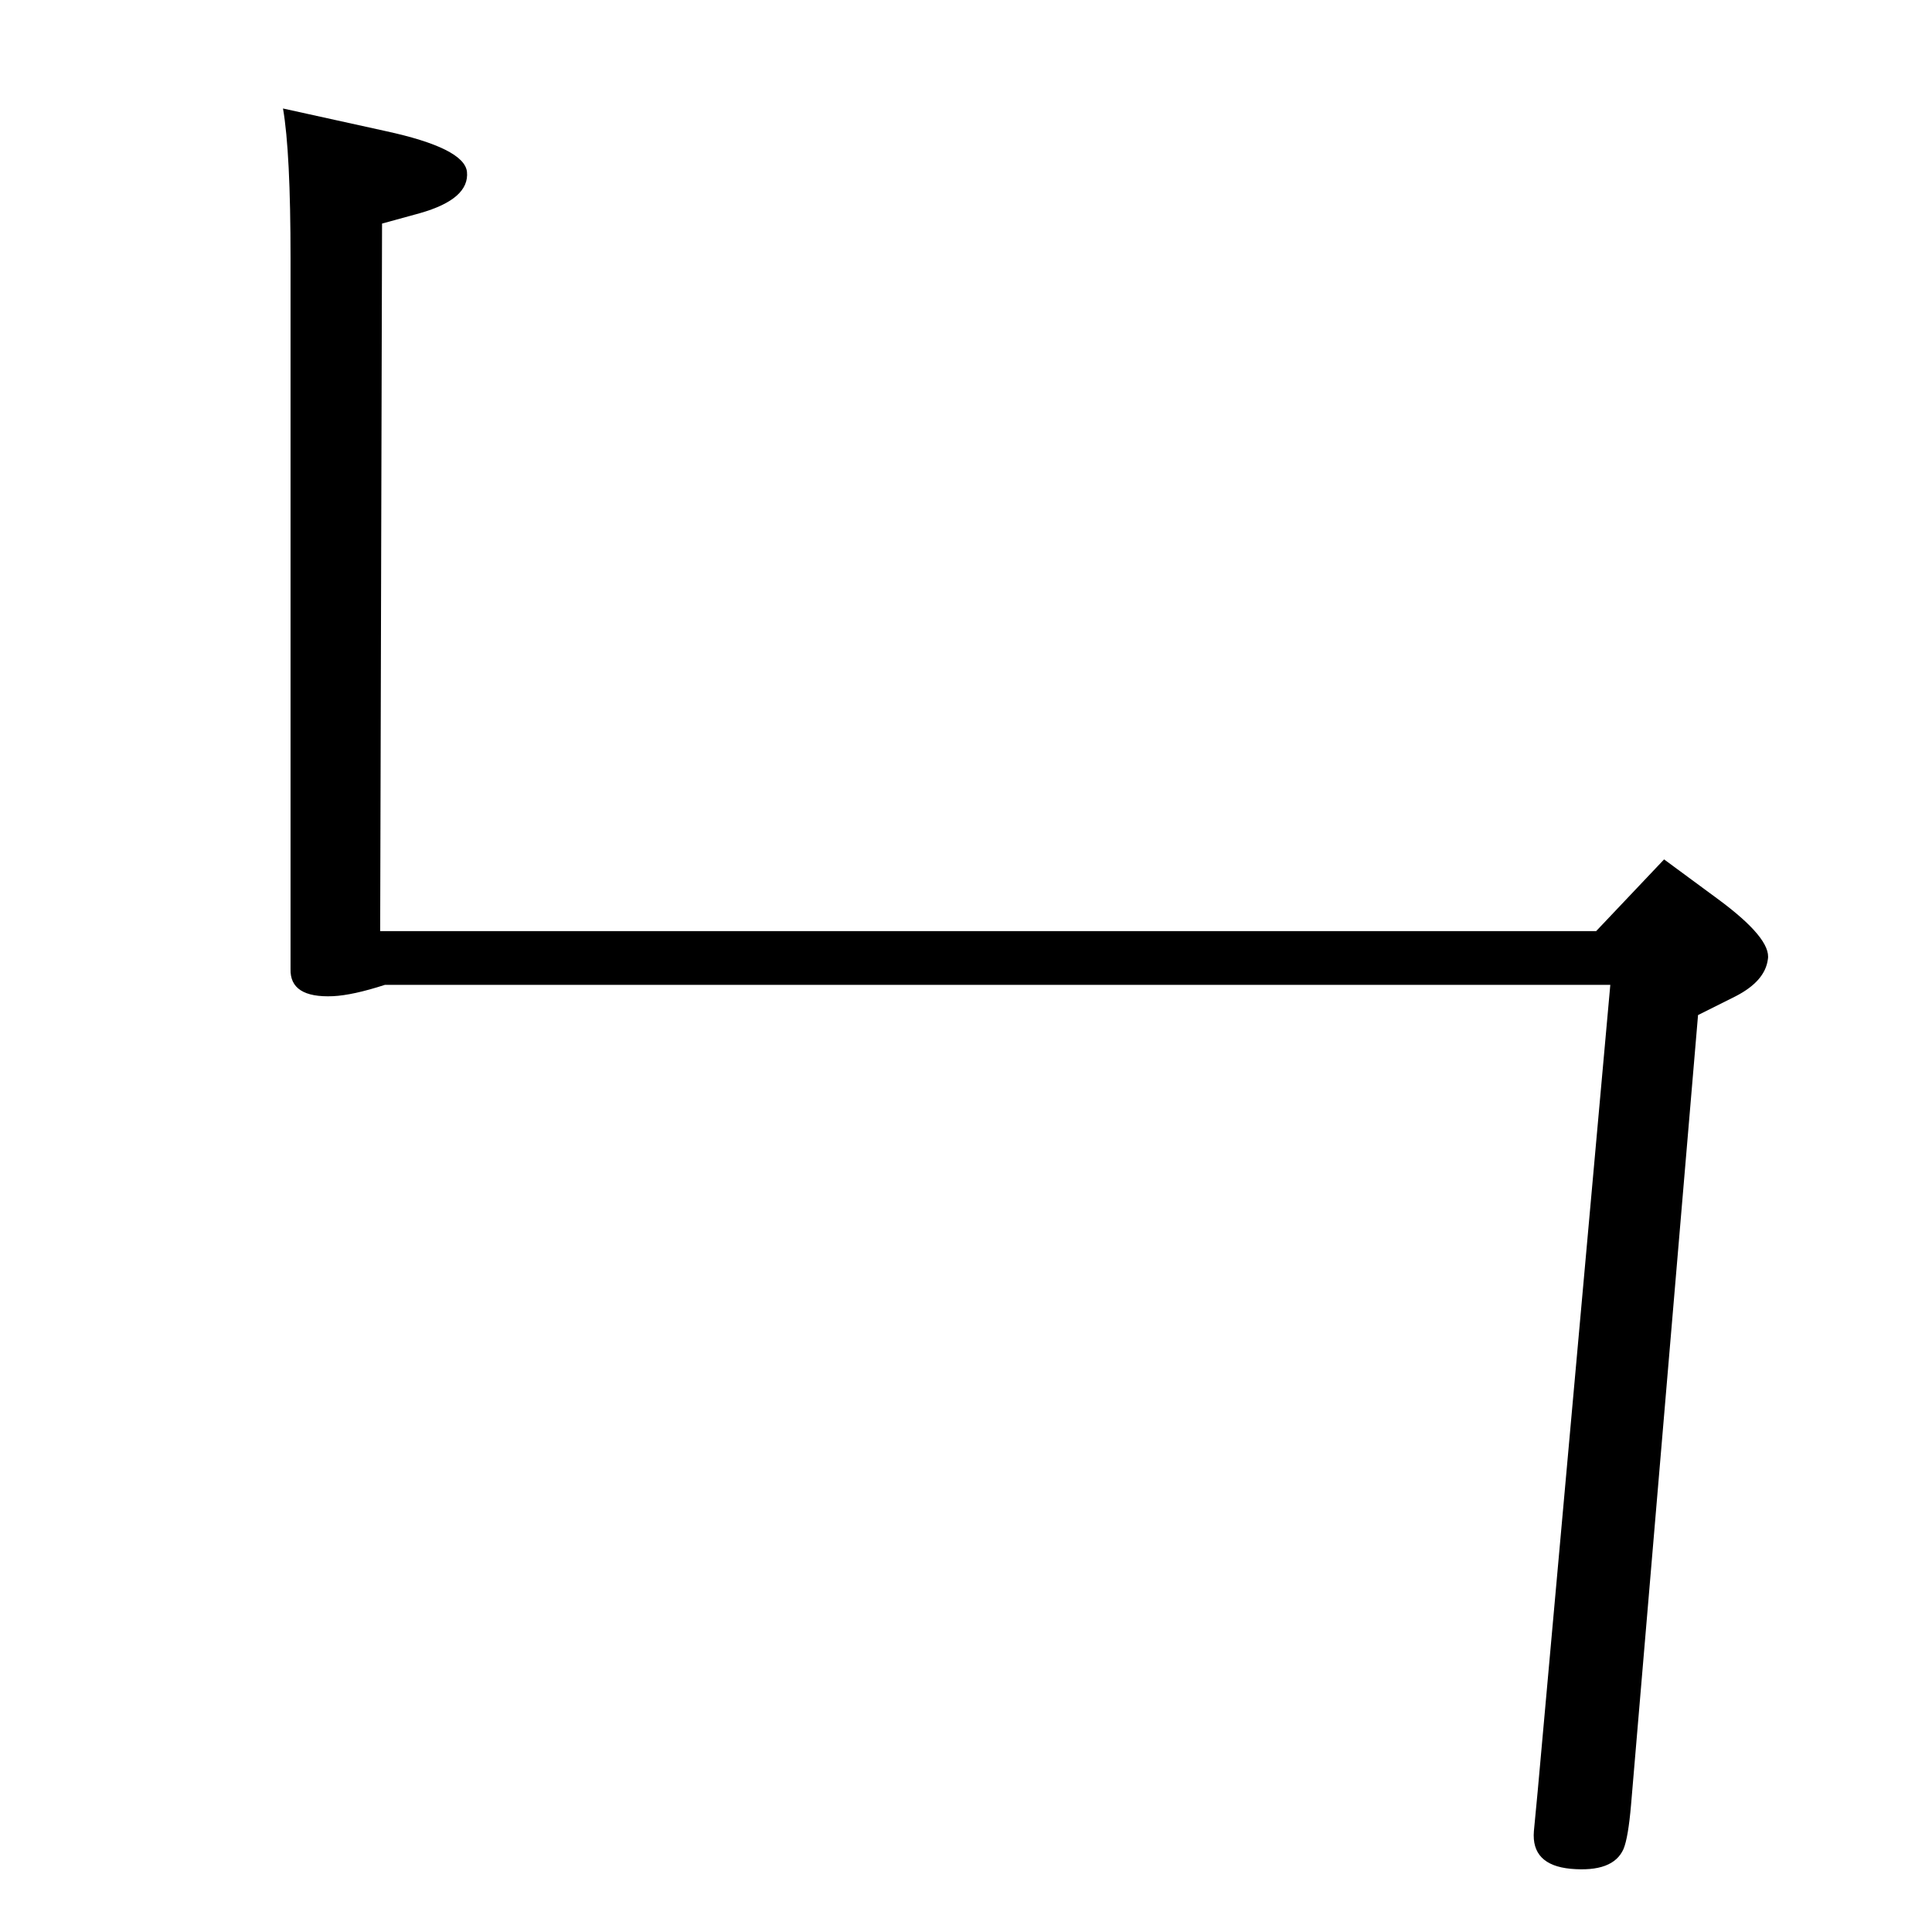 <?xml version="1.0" standalone="no"?>
<!DOCTYPE svg PUBLIC "-//W3C//DTD SVG 1.1//EN" "http://www.w3.org/Graphics/SVG/1.1/DTD/svg11.dtd" >
<svg xmlns="http://www.w3.org/2000/svg" xmlns:xlink="http://www.w3.org/1999/xlink" version="1.1" viewBox="0 0 2048 2048">
  <g transform="matrix(1 0 0 -1 0 2048)">
   <path fill="currentColor"
d="M403 1061h1289l72 76l57 -42q57 -42 53 -64q-3 -23 -34 -39l-40 -20l-71 -837q-3 -35 -8 -47q-11 -25 -56 -21q-42 4 -39 40l4 42l77 855h-1299q-34 -11 -55 -12q-46 -2 -45 29v753q0 113 -8 159l109 -24q83 -18 86 -43q3 -29 -50 -44l-40 -11z" />
  </g>

</svg>
